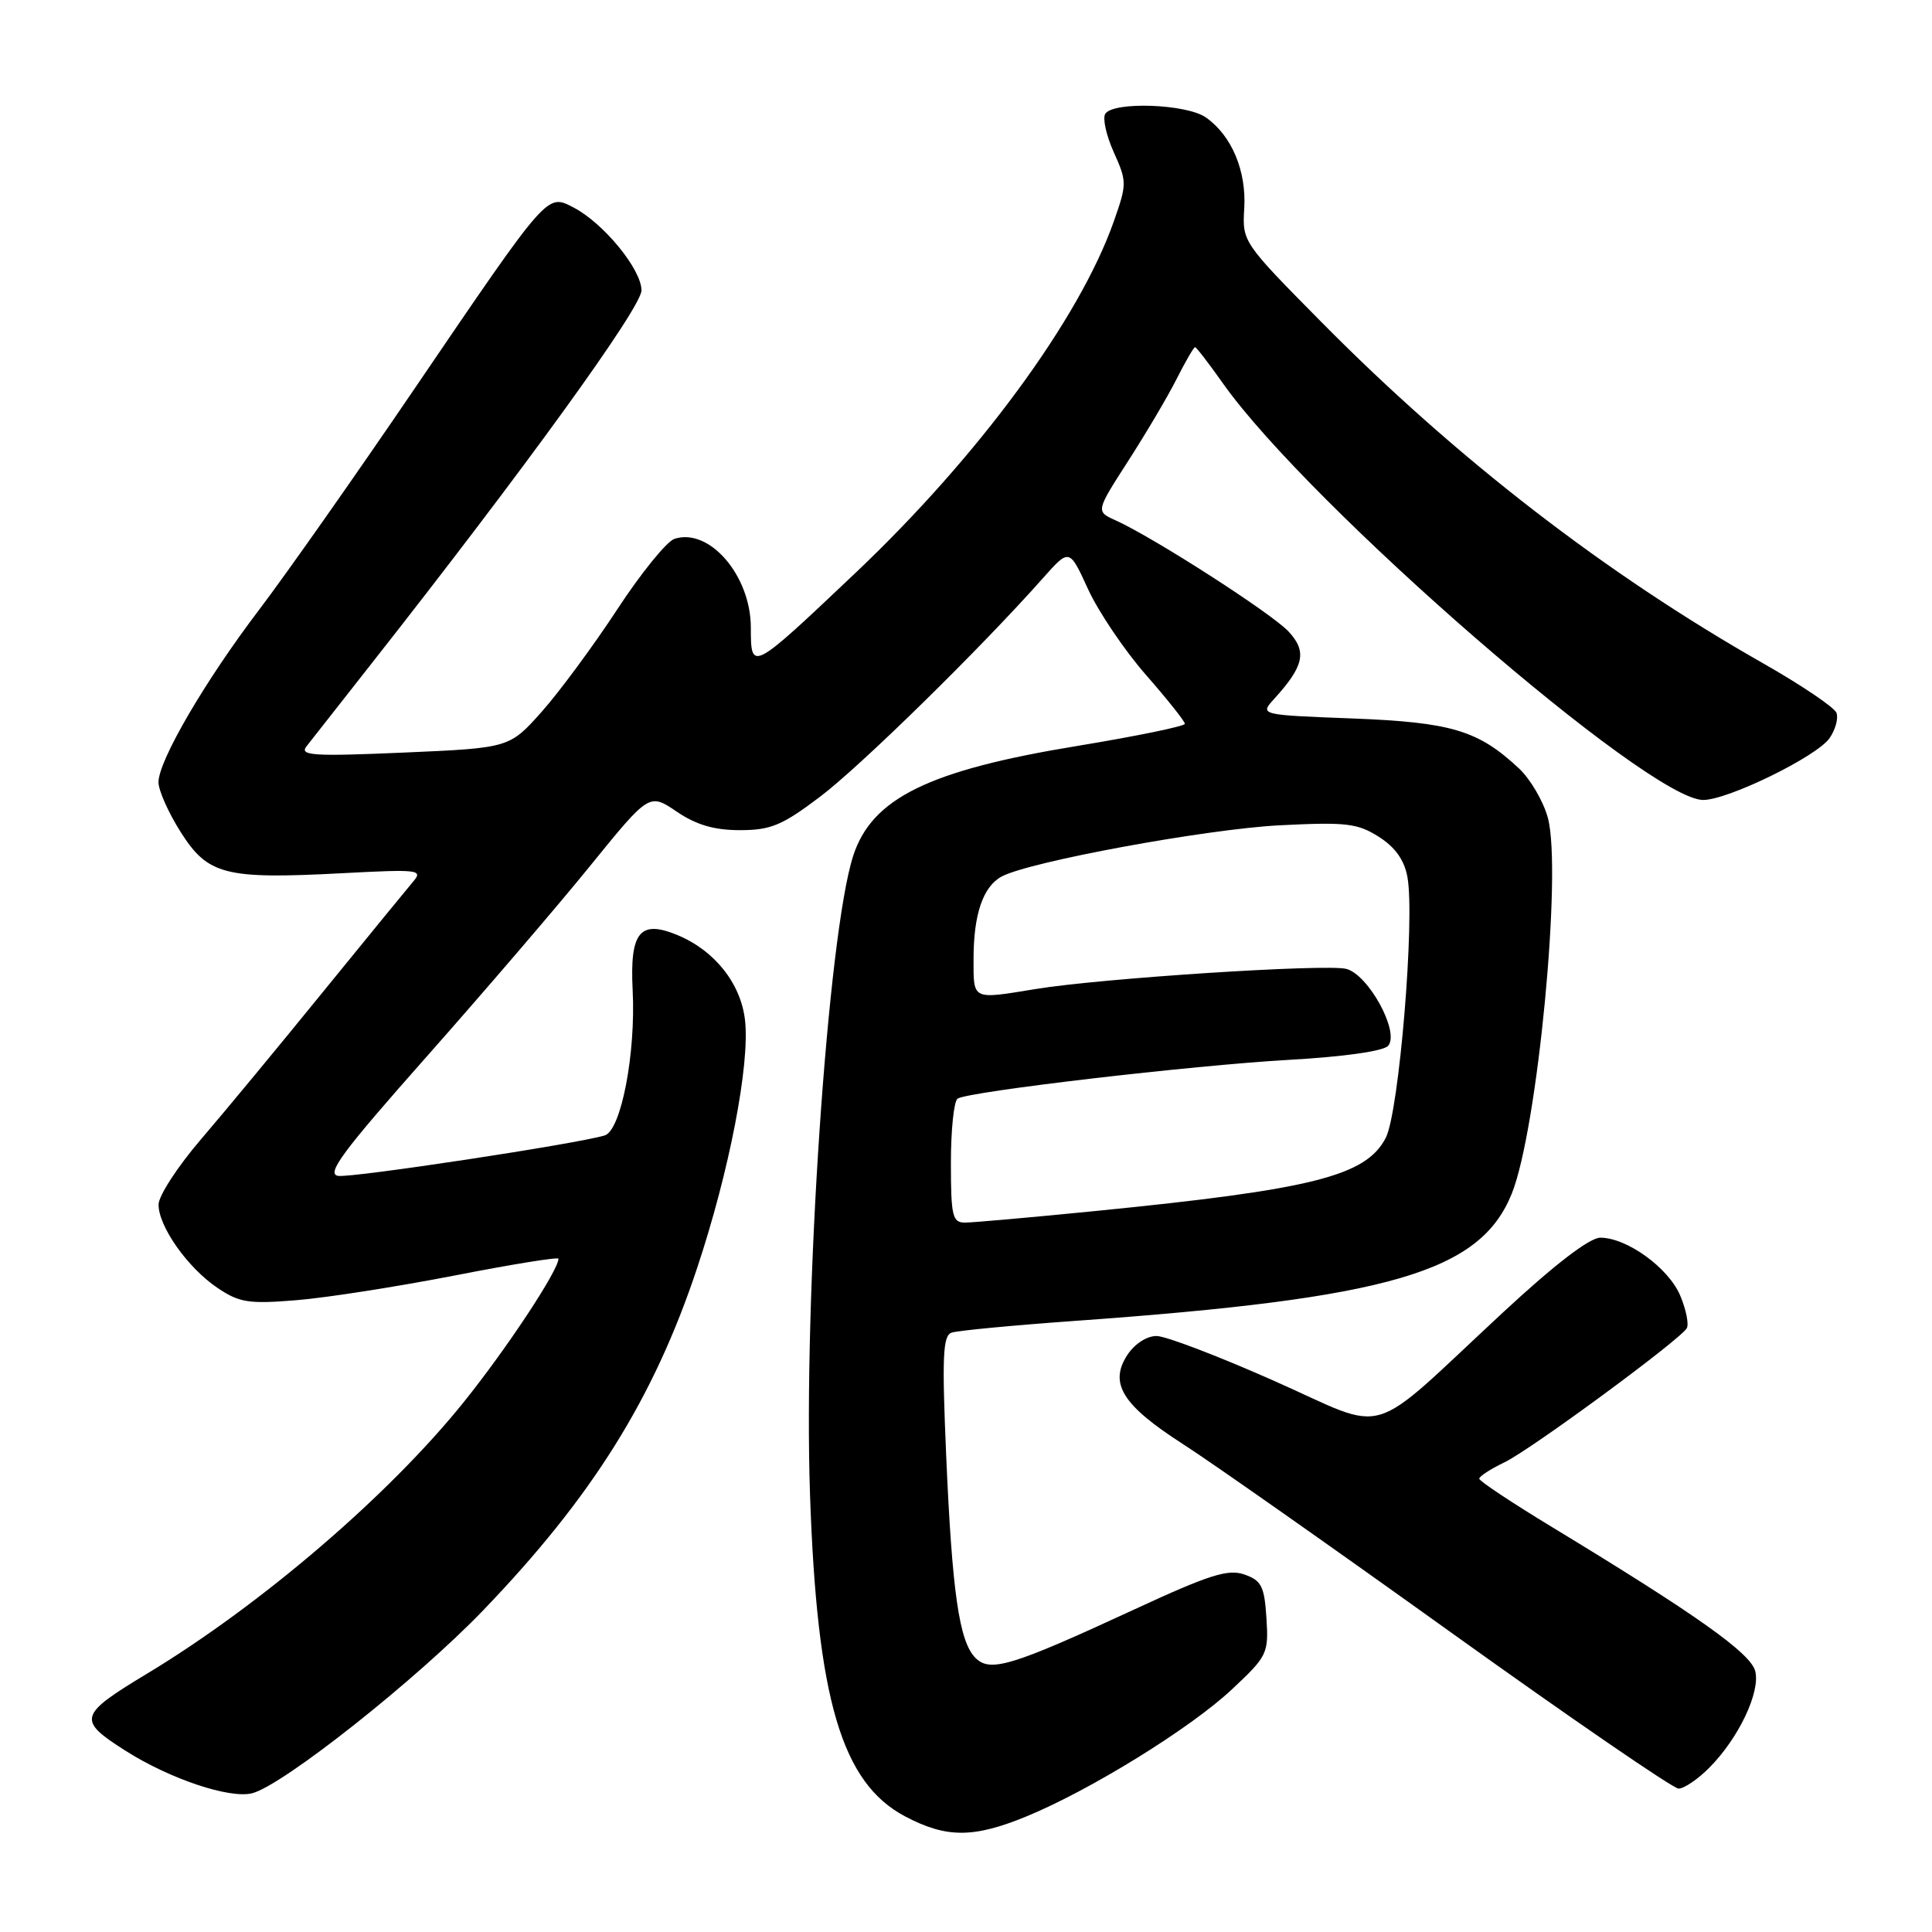 <?xml version="1.0" encoding="UTF-8" standalone="no"?>
<!DOCTYPE svg PUBLIC "-//W3C//DTD SVG 1.1//EN" "http://www.w3.org/Graphics/SVG/1.1/DTD/svg11.dtd" >
<svg xmlns="http://www.w3.org/2000/svg" xmlns:xlink="http://www.w3.org/1999/xlink" version="1.1" viewBox="0 0 256 256">
 <g >
 <path fill="currentColor"
d=" M 136.02 240.68 C 144.46 237.21 157.71 229.02 163.19 223.89 C 167.94 219.45 168.11 219.11 167.81 214.41 C 167.54 210.19 167.15 209.42 164.89 208.63 C 162.73 207.87 160.24 208.66 150.39 213.22 C 134.05 220.78 131.21 221.64 129.25 219.68 C 127.10 217.52 126.16 211.02 125.37 192.78 C 124.81 179.74 124.93 176.97 126.10 176.58 C 126.87 176.31 134.25 175.61 142.50 175.02 C 184.25 172.03 196.16 168.55 200.33 158.13 C 203.73 149.64 207.01 115.45 205.10 108.37 C 204.51 106.19 202.79 103.24 201.27 101.82 C 195.88 96.78 192.34 95.71 179.20 95.20 C 166.91 94.73 166.91 94.73 168.83 92.61 C 172.80 88.25 173.21 86.34 170.75 83.69 C 168.51 81.28 152.92 71.26 147.85 68.96 C 145.19 67.77 145.19 67.77 149.46 61.13 C 151.81 57.48 154.71 52.59 155.89 50.25 C 157.07 47.91 158.18 46.00 158.35 46.00 C 158.52 46.00 160.17 48.14 162.01 50.75 C 173.47 66.98 218.43 106.00 225.68 106.00 C 228.96 106.00 240.70 100.26 242.42 97.82 C 243.20 96.69 243.62 95.18 243.34 94.45 C 243.06 93.73 238.71 90.79 233.67 87.92 C 212.71 76.01 192.98 60.77 175.05 42.63 C 164.67 32.13 164.60 32.03 164.87 27.62 C 165.17 22.63 163.20 17.95 159.78 15.56 C 157.22 13.76 147.48 13.42 146.45 15.09 C 146.08 15.68 146.59 17.98 147.59 20.19 C 149.33 24.07 149.33 24.38 147.58 29.35 C 143.03 42.26 129.66 60.45 113.40 75.87 C 99.49 89.05 99.50 89.04 99.49 83.15 C 99.48 76.26 93.99 69.89 89.37 71.40 C 88.34 71.74 84.93 75.95 81.78 80.76 C 78.63 85.57 74.13 91.66 71.78 94.31 C 67.50 99.11 67.50 99.11 53.50 99.72 C 41.53 100.24 39.66 100.12 40.60 98.91 C 41.20 98.14 45.06 93.22 49.17 88.00 C 69.52 62.14 85.00 40.74 85.00 38.48 C 85.00 35.69 79.95 29.54 75.99 27.49 C 72.44 25.66 72.74 25.32 54.93 51.50 C 47.08 63.05 37.82 76.21 34.37 80.75 C 27.17 90.22 21.00 100.79 21.00 103.65 C 21.00 104.73 22.32 107.70 23.94 110.25 C 27.55 115.94 29.81 116.52 45.26 115.71 C 55.45 115.17 56.10 115.24 54.75 116.81 C 53.96 117.74 48.56 124.35 42.74 131.50 C 36.93 138.65 29.67 147.43 26.60 151.00 C 23.54 154.57 21.02 158.45 21.01 159.60 C 20.99 162.50 24.88 168.01 28.83 170.66 C 31.72 172.61 32.96 172.80 39.30 172.28 C 43.26 171.96 52.69 170.48 60.25 169.01 C 67.81 167.53 74.00 166.53 74.00 166.79 C 74.00 168.31 67.16 178.68 61.50 185.72 C 51.59 198.08 34.61 212.64 19.50 221.76 C 10.38 227.26 10.20 227.90 16.64 231.99 C 22.52 235.72 30.41 238.36 33.40 237.62 C 37.45 236.60 55.23 222.53 64.03 213.37 C 78.47 198.35 86.63 185.30 92.38 168.00 C 96.64 155.20 99.38 141.04 98.72 135.19 C 98.17 130.32 94.70 125.95 89.76 123.90 C 84.79 121.84 83.44 123.51 83.83 131.19 C 84.26 139.59 82.30 149.77 80.13 150.45 C 76.52 151.56 46.67 156.09 44.81 155.81 C 43.18 155.56 45.37 152.61 56.54 140.00 C 64.09 131.47 73.82 120.13 78.15 114.79 C 86.03 105.08 86.03 105.08 89.66 107.54 C 92.25 109.30 94.63 110.00 98.04 110.00 C 102.12 110.00 103.64 109.37 108.65 105.58 C 114.04 101.51 129.93 85.93 138.22 76.58 C 141.70 72.66 141.70 72.66 144.18 78.08 C 145.55 81.06 148.99 86.16 151.83 89.41 C 154.67 92.65 157.00 95.58 157.00 95.91 C 156.99 96.23 150.58 97.55 142.75 98.84 C 123.07 102.06 115.52 105.77 113.05 113.41 C 109.68 123.85 106.44 171.80 107.33 198.00 C 108.26 225.19 111.52 236.24 119.93 240.68 C 125.40 243.57 128.99 243.57 136.02 240.68 Z  M 226.46 234.26 C 230.34 230.39 233.28 224.23 232.58 221.44 C 231.98 219.06 224.89 214.02 205.76 202.41 C 200.40 199.16 196.01 196.25 196.01 195.94 C 196.00 195.62 197.50 194.66 199.32 193.78 C 202.76 192.15 222.49 177.63 223.50 176.01 C 223.81 175.50 223.43 173.56 222.65 171.70 C 221.11 168.01 215.58 164.00 212.05 164.00 C 210.63 164.00 206.00 167.55 199.17 173.89 C 180.78 190.95 184.38 189.87 168.89 183.00 C 161.53 179.73 154.50 177.04 153.27 177.03 C 151.97 177.01 150.35 178.06 149.38 179.54 C 146.92 183.30 148.73 186.20 156.72 191.33 C 160.45 193.72 176.46 204.97 192.31 216.34 C 208.16 227.70 221.71 237.00 222.42 237.00 C 223.14 237.00 224.96 235.77 226.46 234.26 Z  M 126.00 154.06 C 126.00 149.69 126.40 145.87 126.89 145.57 C 128.42 144.62 157.92 141.17 170.73 140.44 C 178.13 140.02 183.36 139.28 183.95 138.56 C 185.48 136.72 181.31 129.12 178.38 128.38 C 175.65 127.70 145.95 129.62 137.24 131.05 C 128.73 132.44 129.00 132.57 129.00 127.07 C 129.00 121.15 130.26 117.47 132.73 116.14 C 136.41 114.17 159.78 109.87 169.50 109.36 C 178.36 108.91 179.86 109.08 182.70 110.88 C 184.87 112.26 186.08 113.96 186.49 116.20 C 187.51 121.76 185.38 147.37 183.62 150.77 C 181.00 155.83 173.97 157.60 145.11 160.47 C 136.65 161.31 128.88 162.00 127.86 162.00 C 126.20 162.00 126.00 161.13 126.00 154.06 Z "/>
</g>
</svg>
